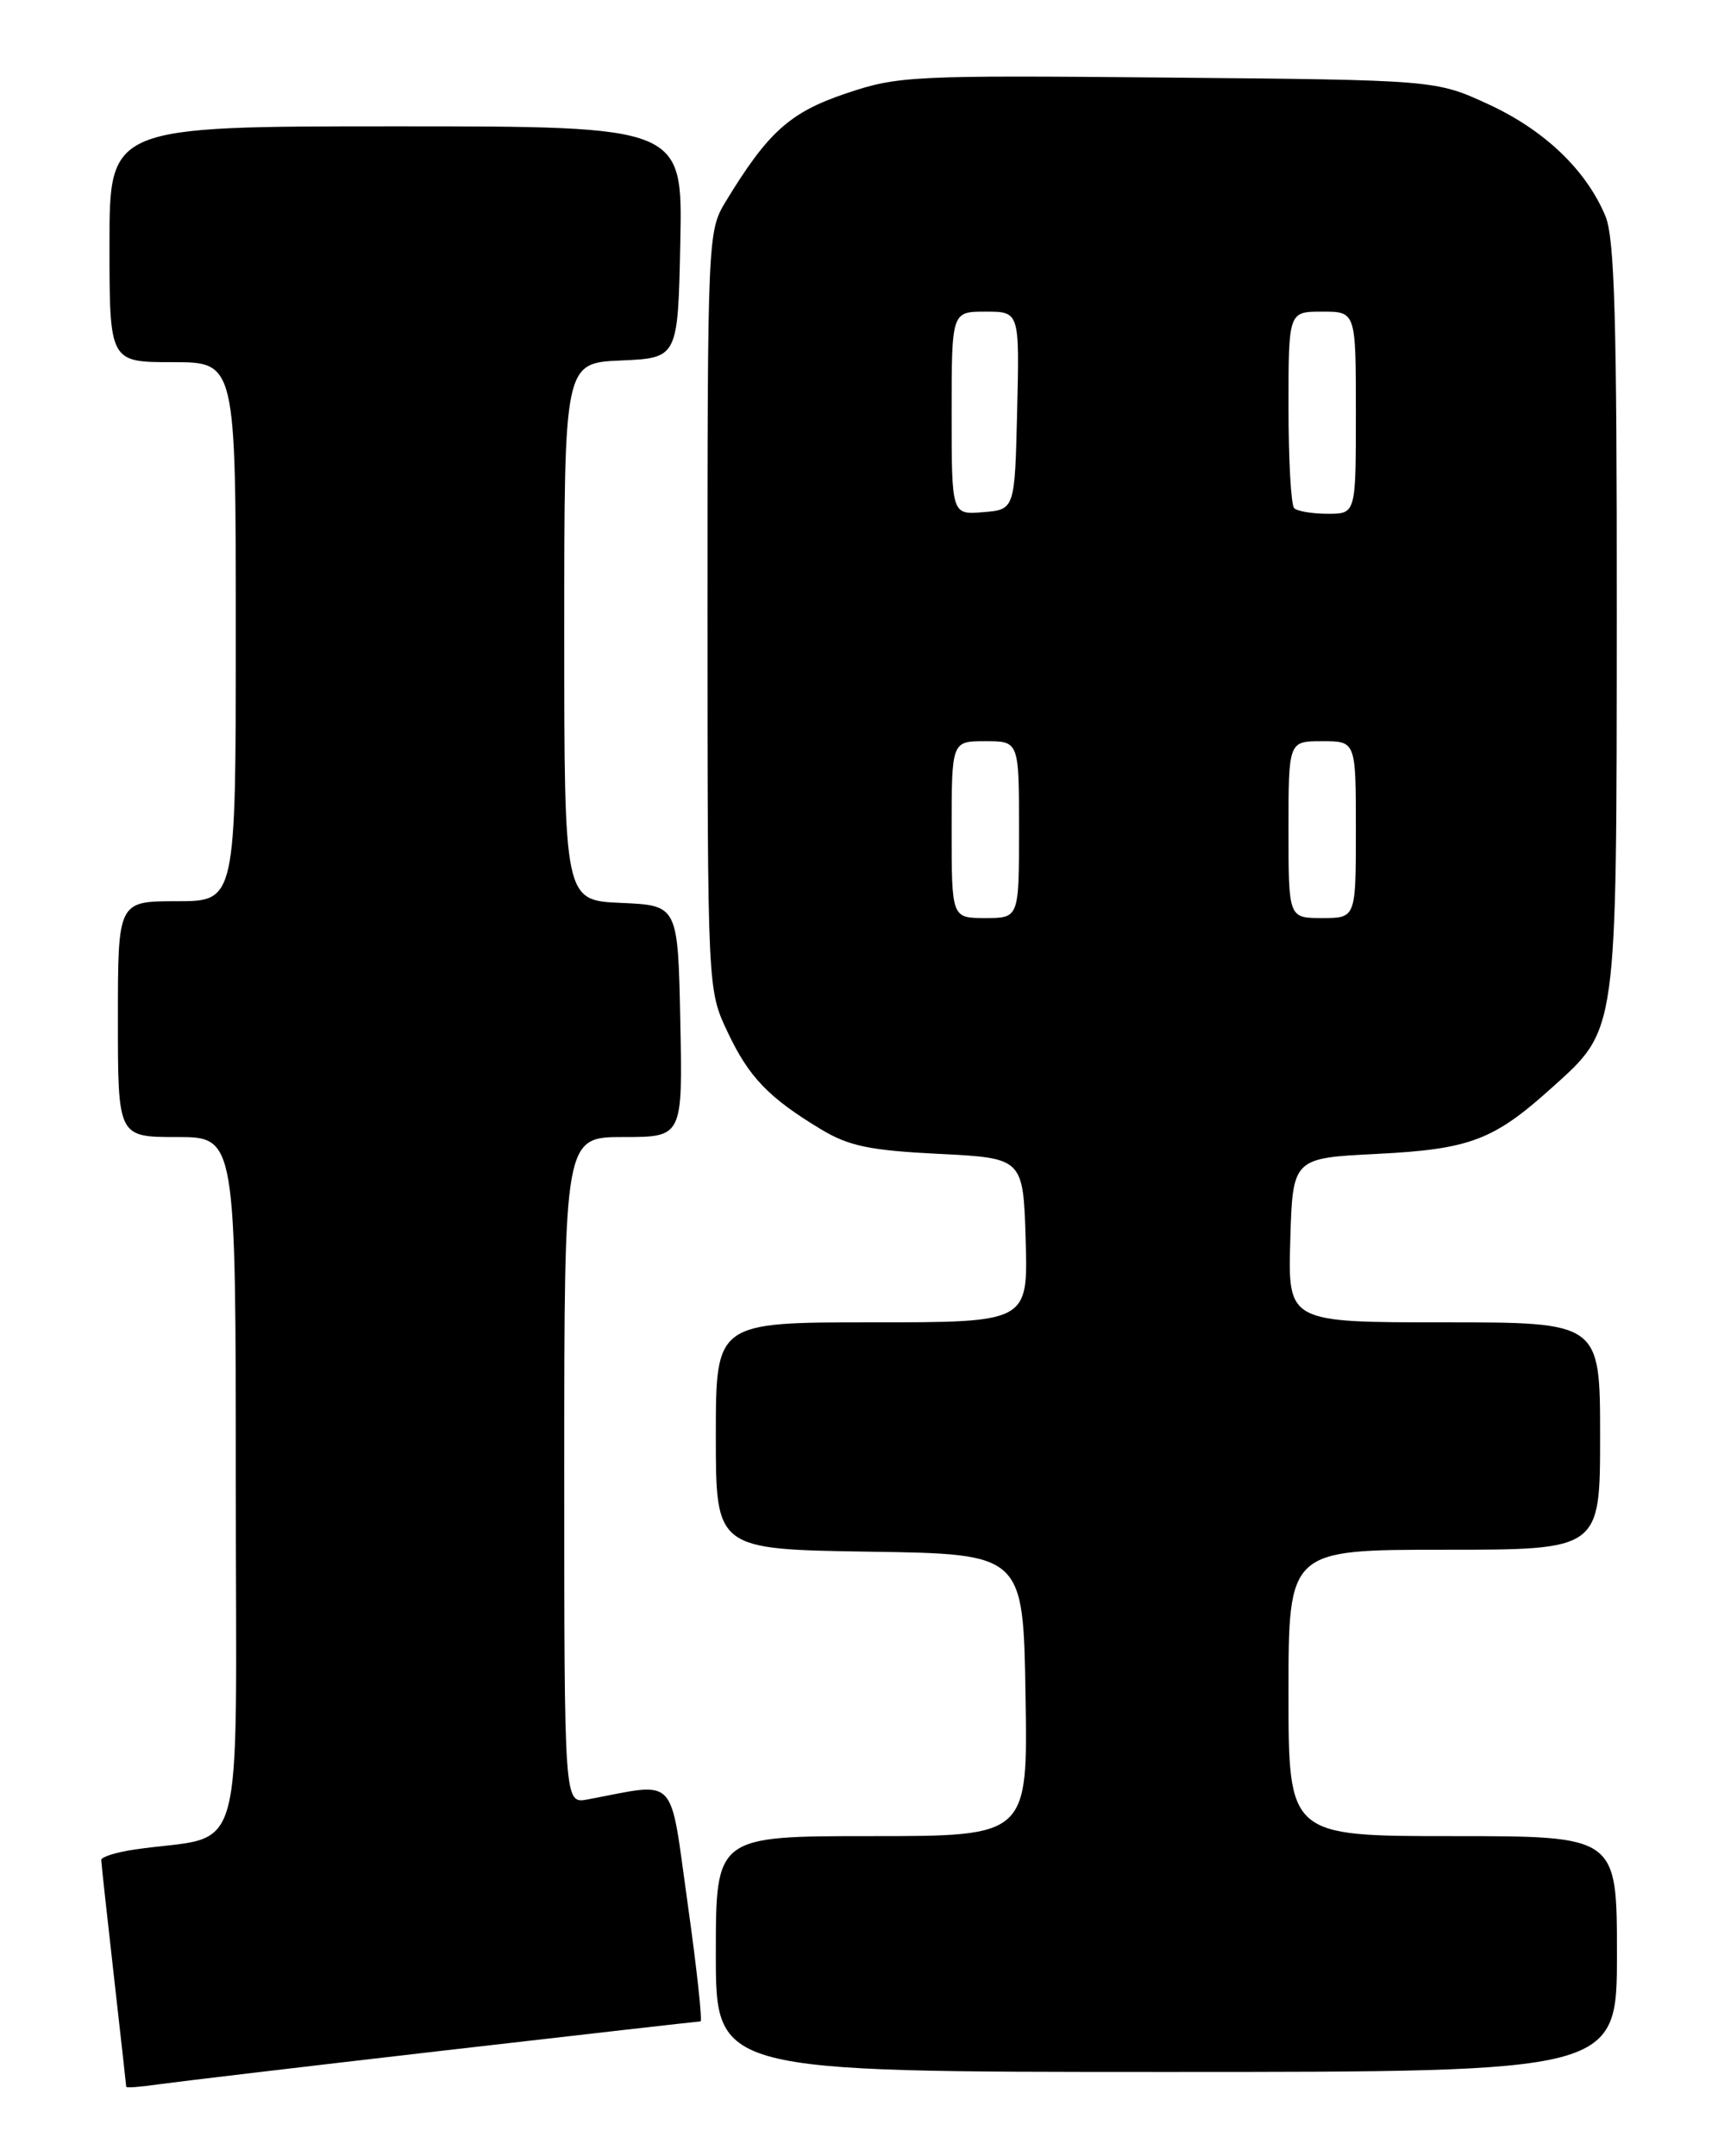 <?xml version="1.0" encoding="UTF-8" standalone="no"?>
<!DOCTYPE svg PUBLIC "-//W3C//DTD SVG 1.1//EN" "http://www.w3.org/Graphics/SVG/1.1/DTD/svg11.dtd" >
<svg xmlns="http://www.w3.org/2000/svg" xmlns:xlink="http://www.w3.org/1999/xlink" version="1.1" viewBox="0 0 204 256">
 <g >
 <path fill="currentColor"
d=" M 52.61 243.47 C 69.17 241.56 82.93 240.00 83.18 240.00 C 83.42 240.00 82.74 233.69 81.65 225.98 C 79.46 210.43 80.61 211.62 69.75 213.65 C 67.00 214.16 67.00 214.16 67.00 174.58 C 67.00 135.00 67.00 135.00 74.03 135.00 C 81.06 135.00 81.06 135.00 80.78 121.25 C 80.50 107.50 80.50 107.50 73.75 107.20 C 67.00 106.91 67.00 106.91 67.00 75.00 C 67.00 43.09 67.00 43.09 73.75 42.80 C 80.50 42.50 80.50 42.50 80.78 28.75 C 81.06 15.00 81.06 15.00 47.03 15.00 C 13.00 15.00 13.00 15.00 13.00 29.00 C 13.00 43.00 13.00 43.00 20.50 43.00 C 28.00 43.00 28.00 43.00 28.00 75.00 C 28.00 107.00 28.00 107.00 21.00 107.00 C 14.00 107.00 14.00 107.00 14.00 121.00 C 14.00 135.00 14.00 135.00 21.00 135.00 C 28.00 135.00 28.00 135.00 28.00 176.41 C 28.00 222.71 29.42 217.62 16.00 219.59 C 13.80 219.91 12.01 220.47 12.02 220.84 C 12.03 221.20 12.70 227.35 13.51 234.50 C 14.32 241.65 14.98 247.62 14.99 247.76 C 15.00 247.91 16.69 247.78 18.75 247.48 C 20.81 247.19 36.05 245.38 52.61 243.47 Z  M 192.00 232.00 C 192.00 218.00 192.00 218.00 172.50 218.00 C 153.00 218.00 153.00 218.00 153.00 201.00 C 153.00 184.00 153.00 184.00 171.50 184.00 C 190.00 184.00 190.00 184.00 190.00 170.50 C 190.00 157.00 190.00 157.00 171.46 157.00 C 152.93 157.00 152.93 157.00 153.21 147.25 C 153.50 137.50 153.50 137.50 163.50 137.00 C 174.52 136.45 177.35 135.38 184.22 129.19 C 192.11 122.08 191.95 123.18 191.98 73.22 C 192.00 37.87 191.72 28.27 190.63 25.65 C 188.34 20.18 183.40 15.46 176.78 12.40 C 170.50 9.50 170.50 9.50 138.69 9.21 C 108.21 8.93 106.61 9.01 100.41 11.11 C 93.77 13.35 91.17 15.70 86.13 24.00 C 84.05 27.43 84.01 28.39 84.01 72.50 C 84.02 117.50 84.02 117.50 86.38 122.50 C 88.92 127.89 91.25 130.32 97.50 134.09 C 100.79 136.07 103.26 136.59 111.50 137.00 C 121.50 137.50 121.50 137.50 121.79 147.25 C 122.07 157.00 122.07 157.00 103.54 157.00 C 85.00 157.00 85.00 157.00 85.00 170.48 C 85.00 183.95 85.00 183.95 103.25 184.23 C 121.50 184.50 121.50 184.50 121.77 201.25 C 122.05 218.00 122.05 218.00 103.52 218.00 C 85.00 218.00 85.00 218.00 85.00 232.00 C 85.00 246.00 85.00 246.00 138.50 246.00 C 192.00 246.00 192.00 246.00 192.00 232.00 Z  M 113.00 98.50 C 113.00 88.00 113.00 88.00 117.00 88.00 C 121.00 88.00 121.00 88.00 121.00 98.50 C 121.00 109.00 121.00 109.00 117.00 109.00 C 113.00 109.00 113.00 109.00 113.00 98.50 Z  M 153.00 98.50 C 153.00 88.00 153.00 88.00 157.00 88.00 C 161.00 88.00 161.00 88.00 161.00 98.50 C 161.00 109.00 161.00 109.00 157.00 109.00 C 153.00 109.00 153.00 109.00 153.00 98.50 Z  M 113.00 49.06 C 113.00 37.00 113.00 37.00 117.03 37.00 C 121.06 37.00 121.06 37.00 120.78 48.75 C 120.50 60.50 120.50 60.50 116.75 60.81 C 113.00 61.12 113.00 61.12 113.00 49.06 Z  M 153.67 60.33 C 153.30 59.97 153.00 54.57 153.00 48.33 C 153.00 37.00 153.00 37.00 157.00 37.00 C 161.00 37.00 161.00 37.00 161.00 49.00 C 161.00 61.00 161.00 61.00 157.67 61.00 C 155.83 61.00 154.03 60.70 153.67 60.33 Z "/>
</g>
</svg>